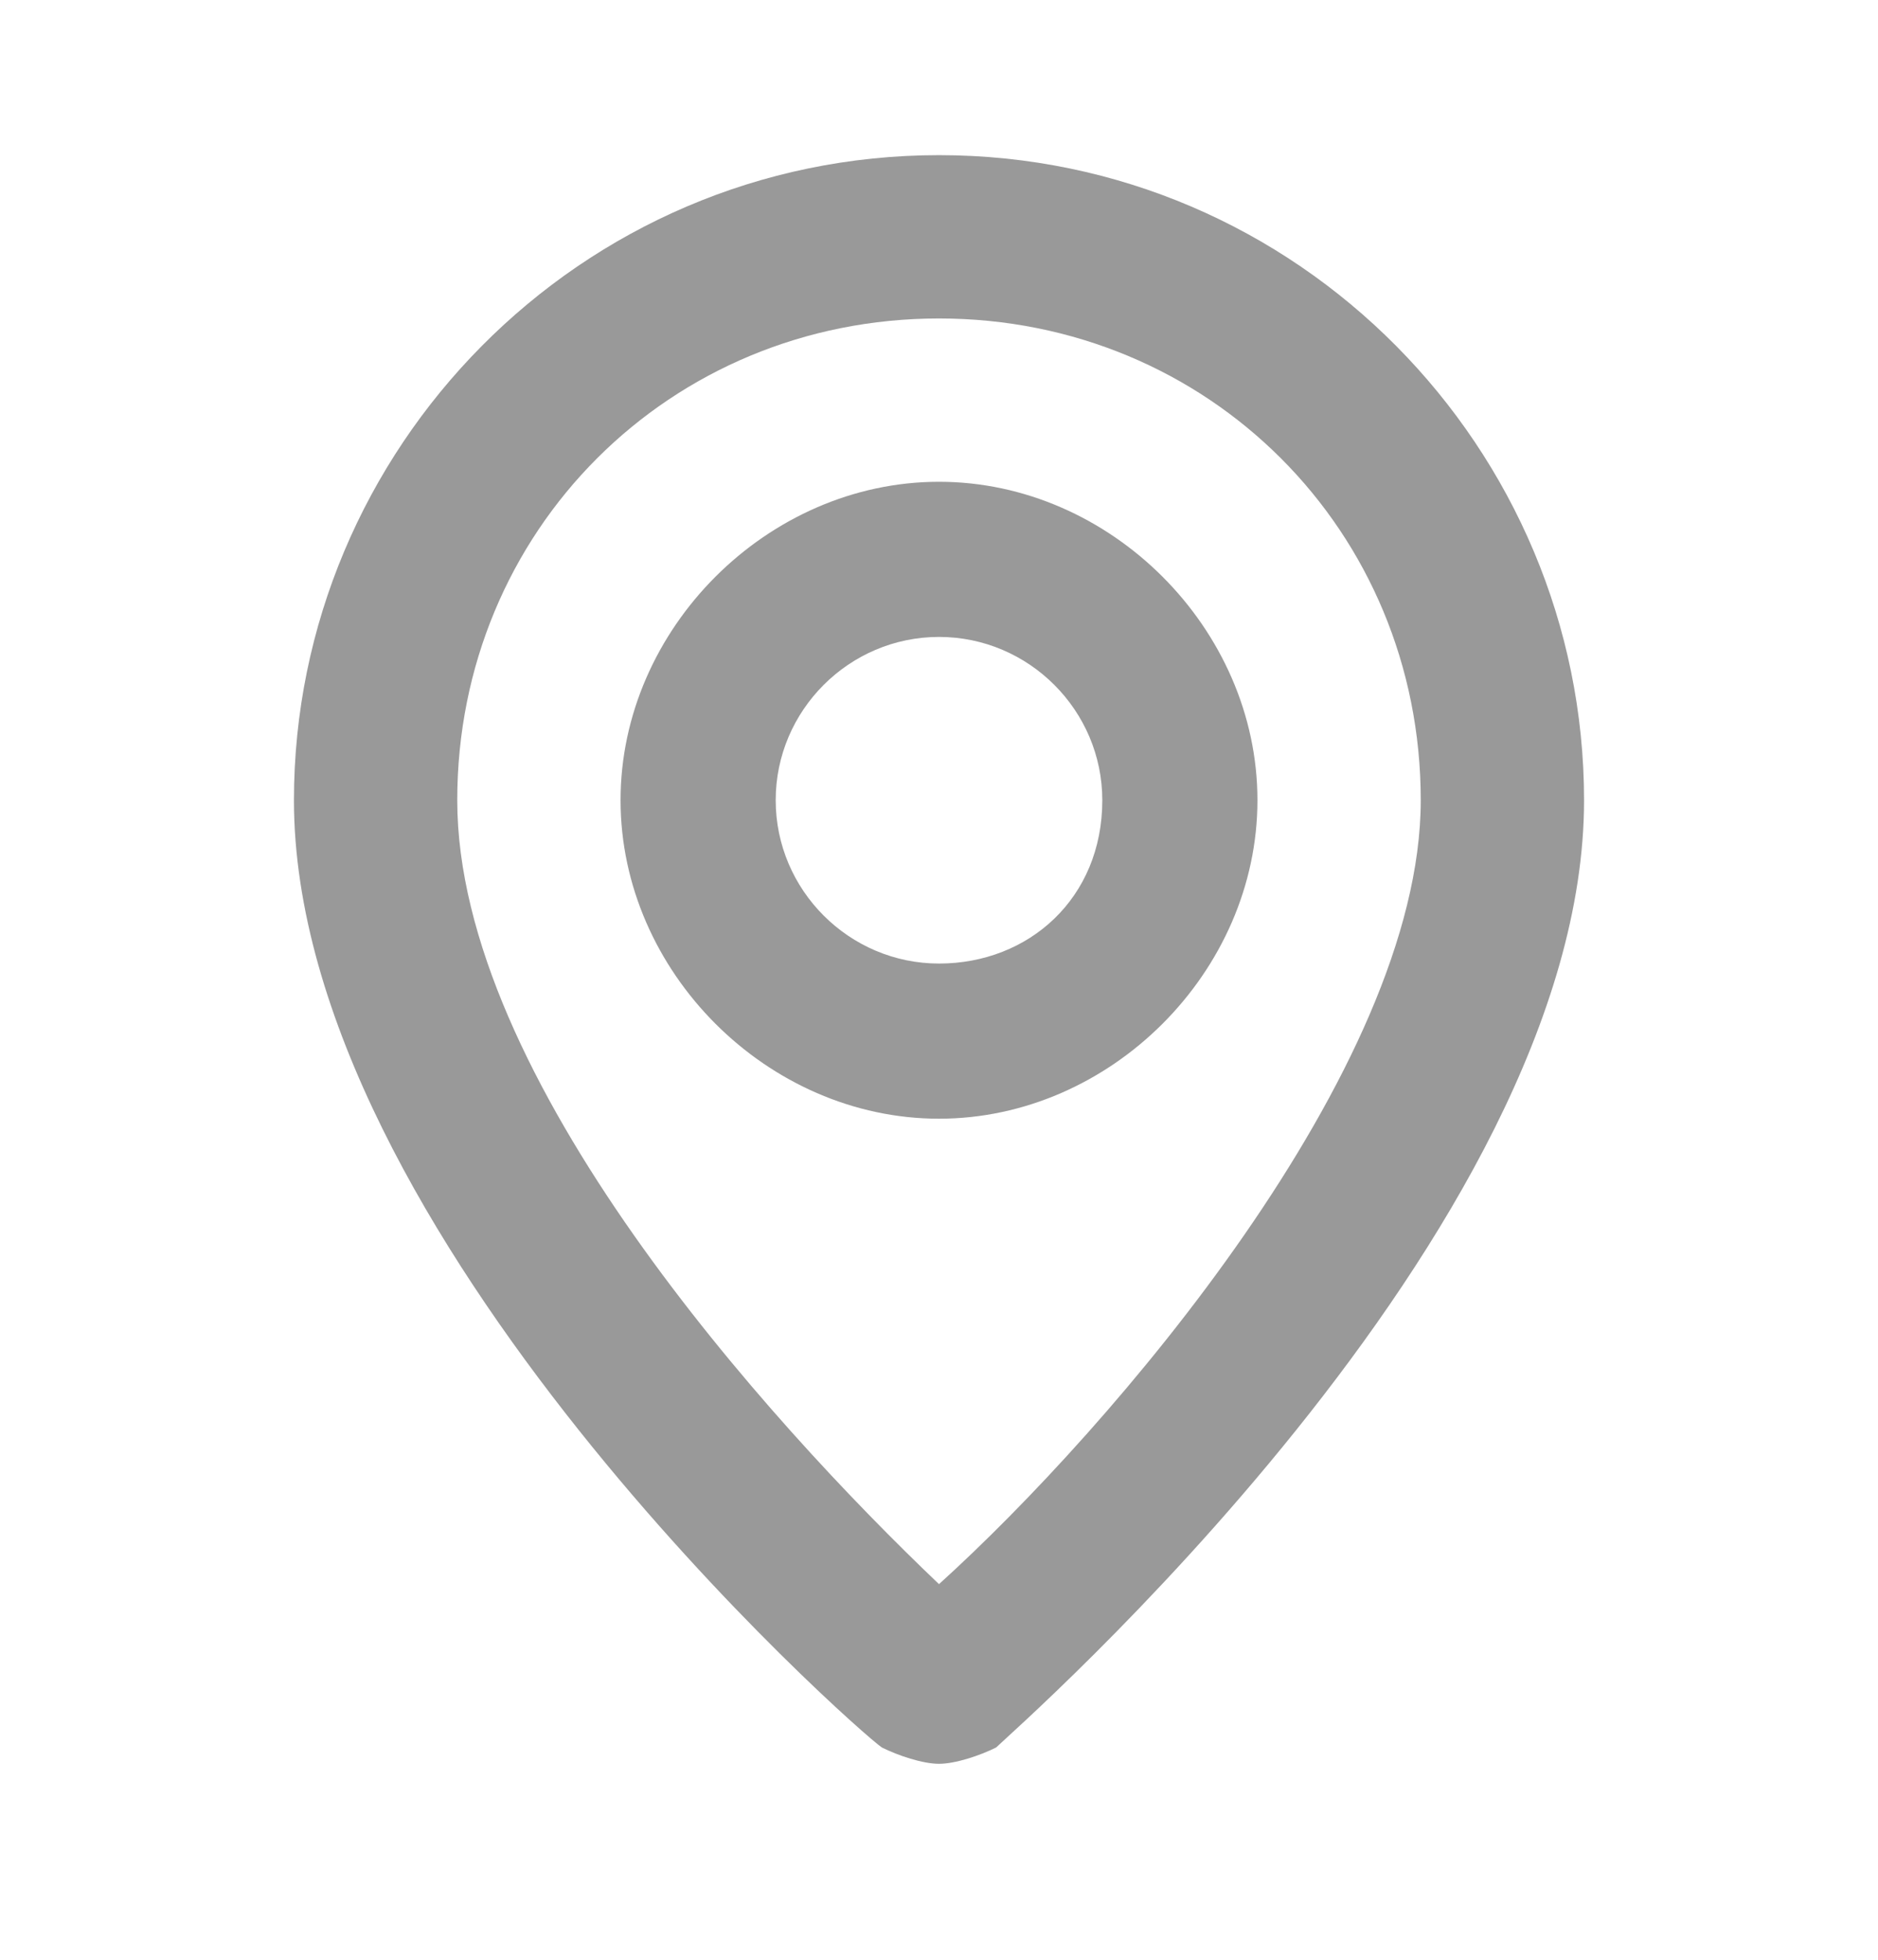 <?xml version="1.0" encoding="utf-8"?>
<!-- Generator: Adobe Illustrator 27.5.0, SVG Export Plug-In . SVG Version: 6.00 Build 0)  -->
<svg version="1.1" id="Camada_1" xmlns="http://www.w3.org/2000/svg" xmlns:xlink="http://www.w3.org/1999/xlink" x="0px" y="0px"
	 viewBox="0 0 23 24" style="enable-background:new 0 0 23 24;" xml:space="preserve">
<path d="M11.5,1.9c-4.4,0-7.9,3.6-7.9,7.9c0,5.3,6.9,11.4,7.2,11.6c0.2,0.1,0.5,0.2,0.7,0.2s0.5-0.1,0.7-0.2
	c0.2-0.2,7.2-6.3,7.2-11.6C19.4,5.5,15.9,1.9,11.5,1.9z M11.5,19.4c-2.1-2-5.9-6.2-5.9-9.6c0-3.3,2.6-5.9,5.9-5.9s5.9,2.6,5.9,5.9
	S13.6,17.5,11.5,19.4z M11.5,5.9c-2.1,0-3.9,1.8-3.9,3.9s1.8,3.9,3.9,3.9s3.9-1.8,3.9-3.9S13.6,5.9,11.5,5.9z M11.5,11.8
	c-1.1,0-2-0.9-2-2s0.9-2,2-2s2,0.9,2,2C13.5,11,12.6,11.8,11.5,11.8z" fill="#999"/>
</svg>
